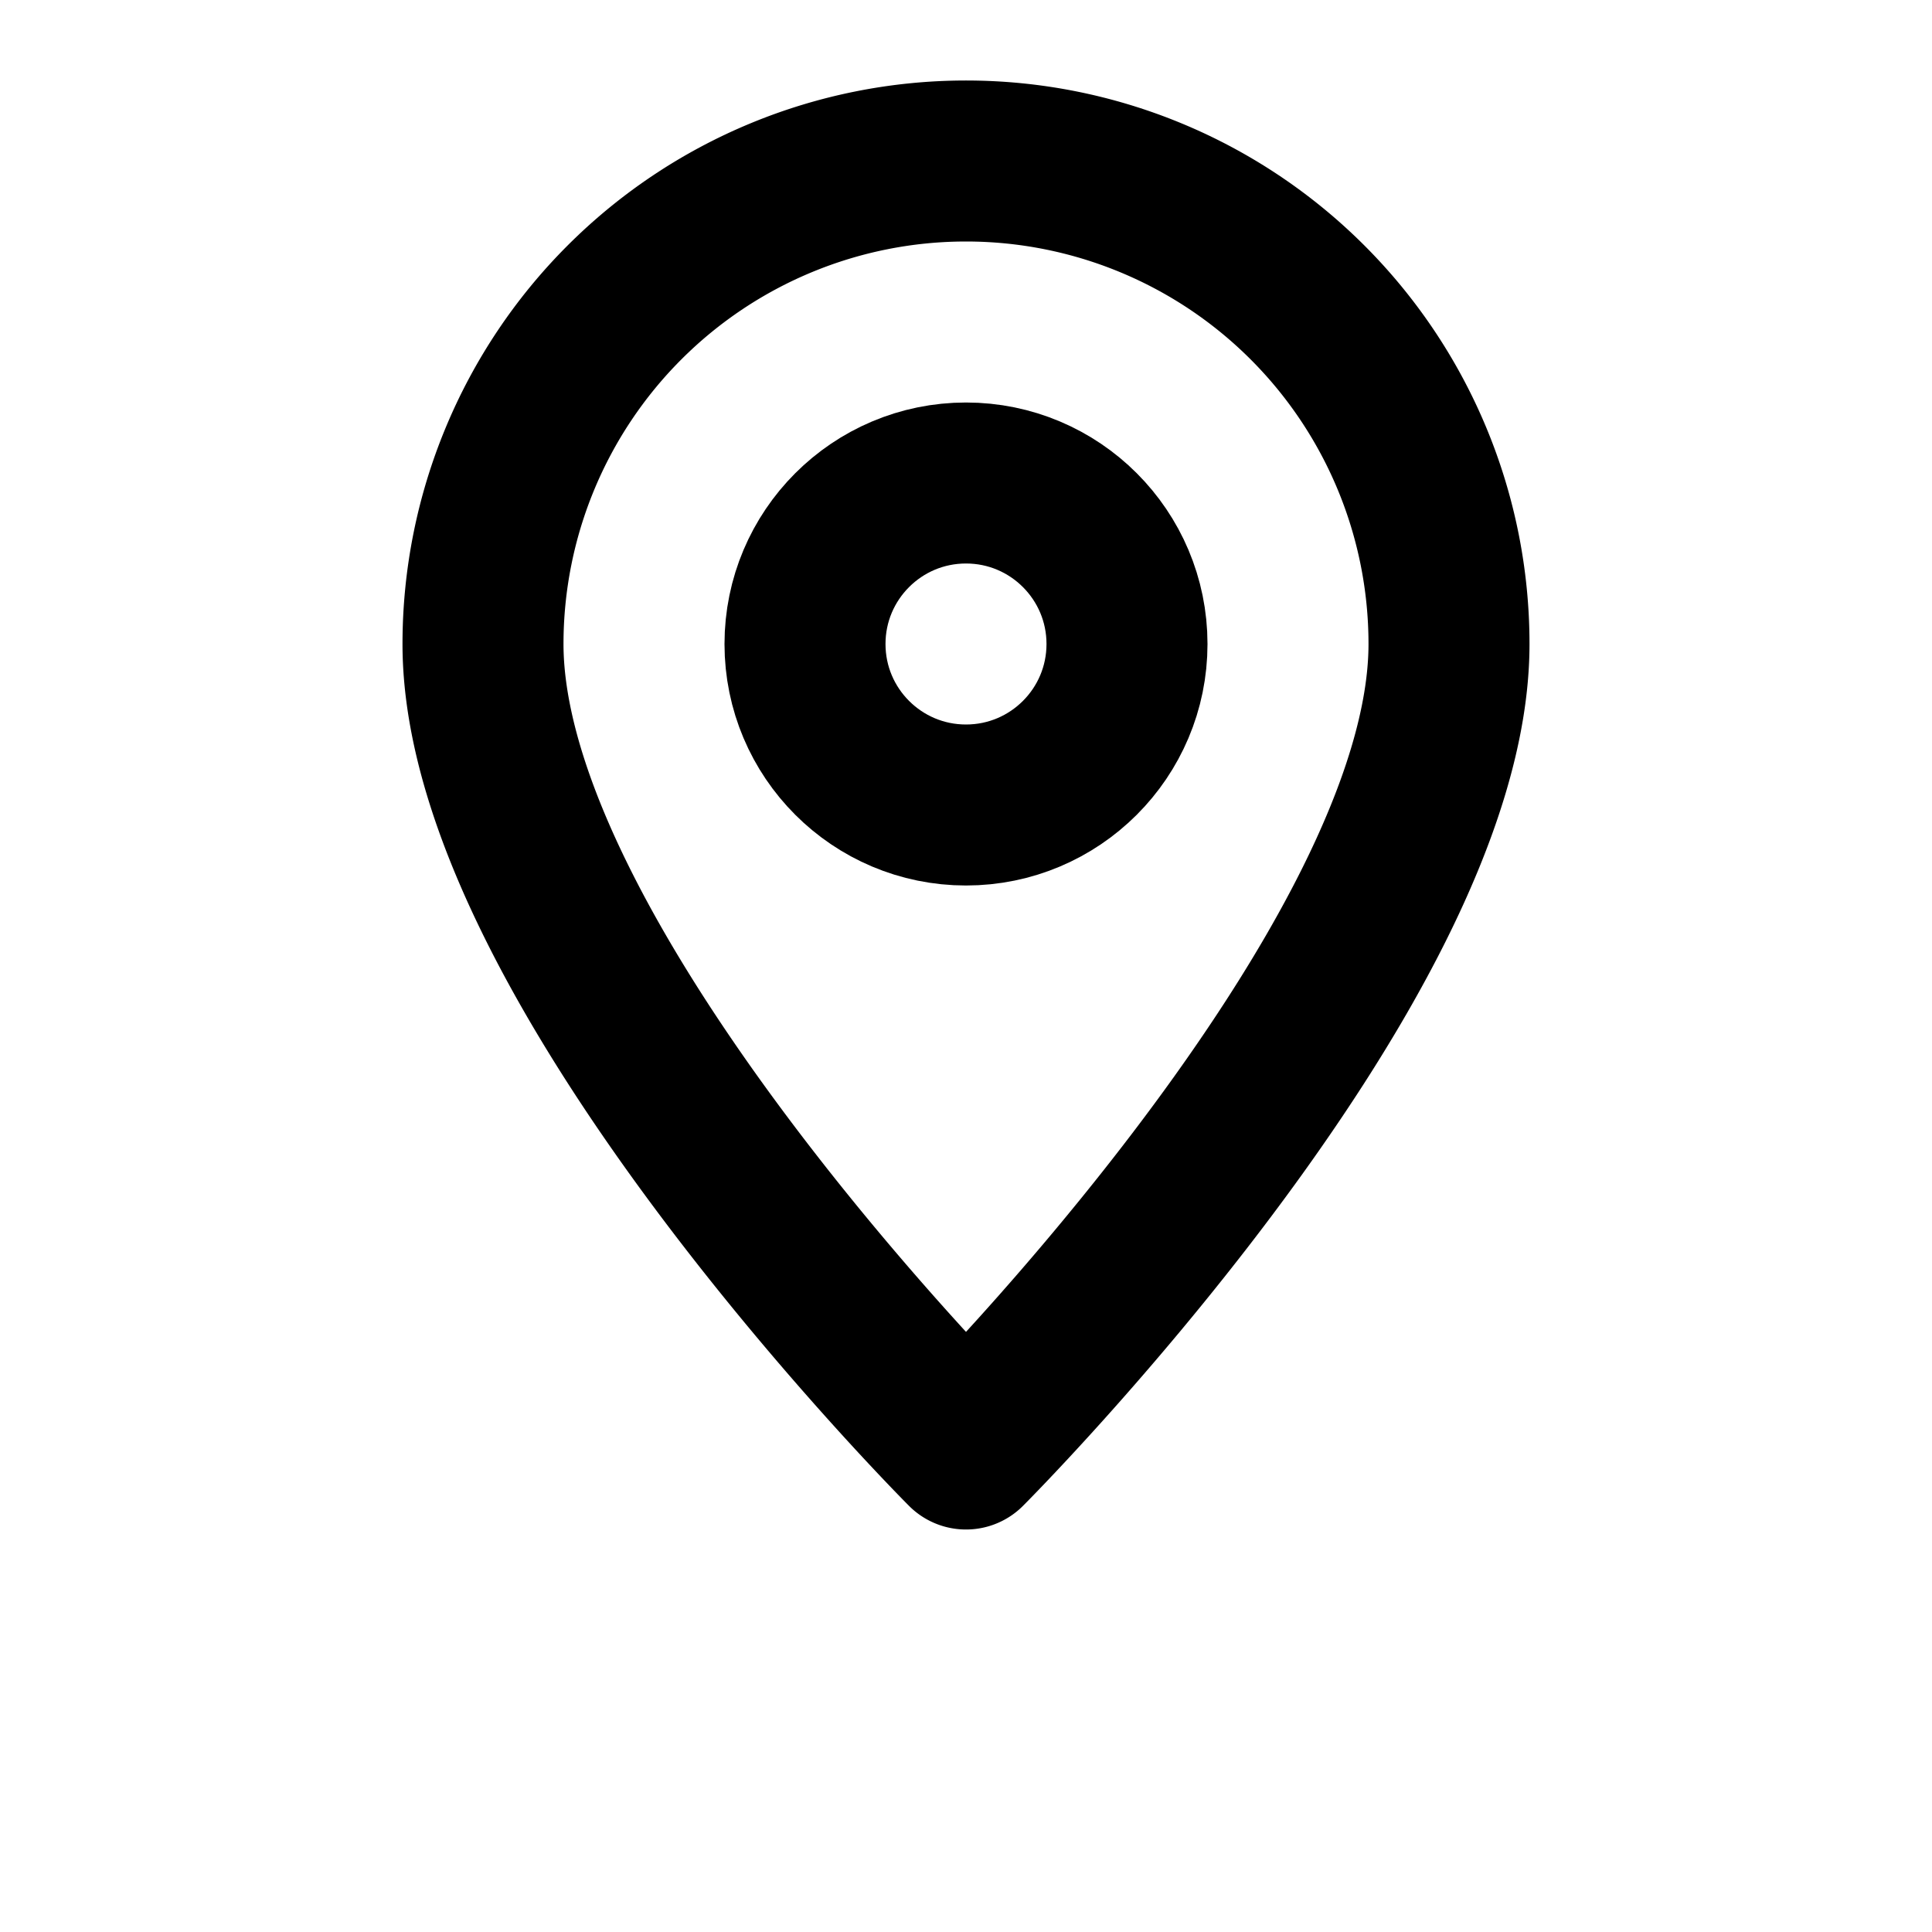 <svg xmlns="http://www.w3.org/2000/svg" width="24" height="24" viewBox="0 0 24 24" fill="none" stroke="currentColor" stroke-width="2" stroke-linecap="round" stroke-linejoin="round">
  <path d="M18 8c0 4-6 10-6 10s-6-6-6-10a6 6 0 0 1 12 0Z"/>
  <circle cx="12" cy="8" r="2"/>
</svg>

